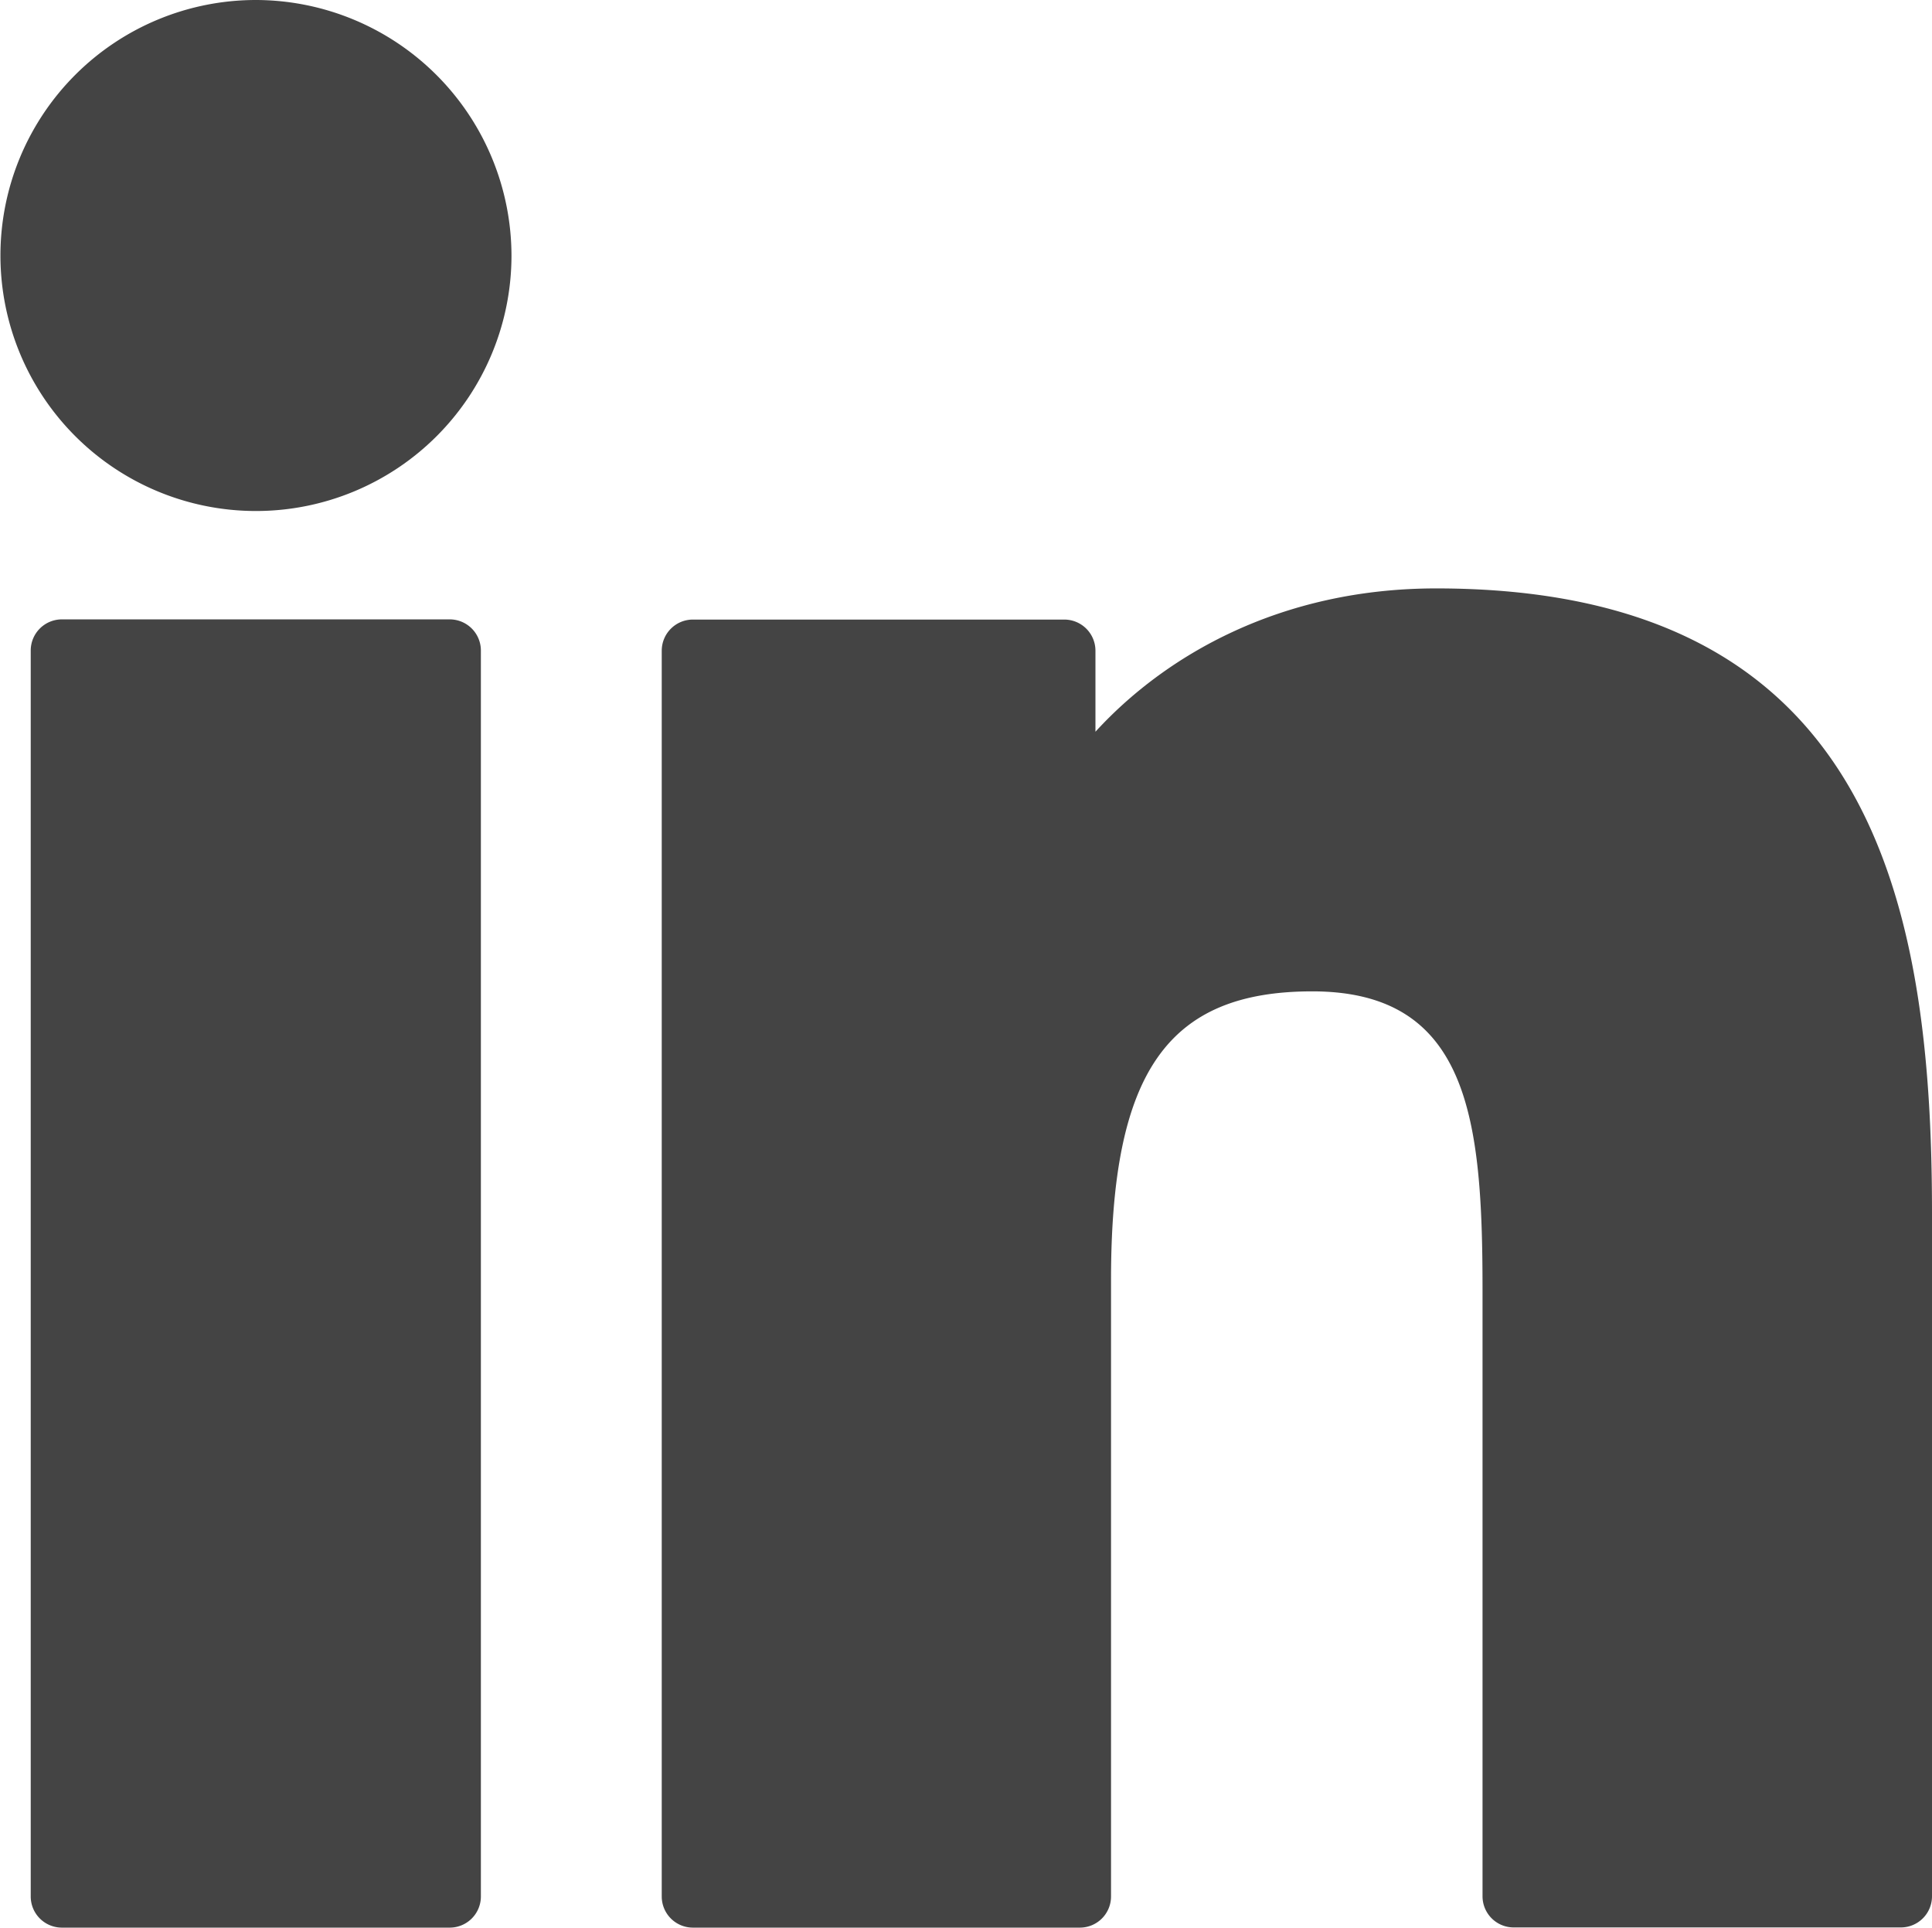 <svg xmlns="http://www.w3.org/2000/svg" viewBox="0 0 310 309.32"><defs><style>.a{fill:#444;}</style></defs><path class="a" d="M72.16,99.39H9.93a5,5,0,0,0-5,5V304.32a5,5,0,0,0,5,5H72.16a5,5,0,0,0,5-5V104.39A5,5,0,0,0,72.16,99.39Z"/><path class="a" d="M41.07,0a41,41,0,1,0,41,41A41.09,41.09,0,0,0,41.07,0Z"/><path class="a" d="M230.45,94.42c-25,0-43.47,10.75-54.68,23v-13a5,5,0,0,0-5-5H111.18a5,5,0,0,0-5,5V304.32a5,5,0,0,0,5,5h62.09a5,5,0,0,0,5-5V205.4c0-33.33,9.06-46.32,32.29-46.32,25.31,0,27.32,20.82,27.32,48v97.21a5,5,0,0,0,5,5H305a5,5,0,0,0,5-5V194.65C310,145.09,300.55,94.42,230.45,94.42Z"/></svg>